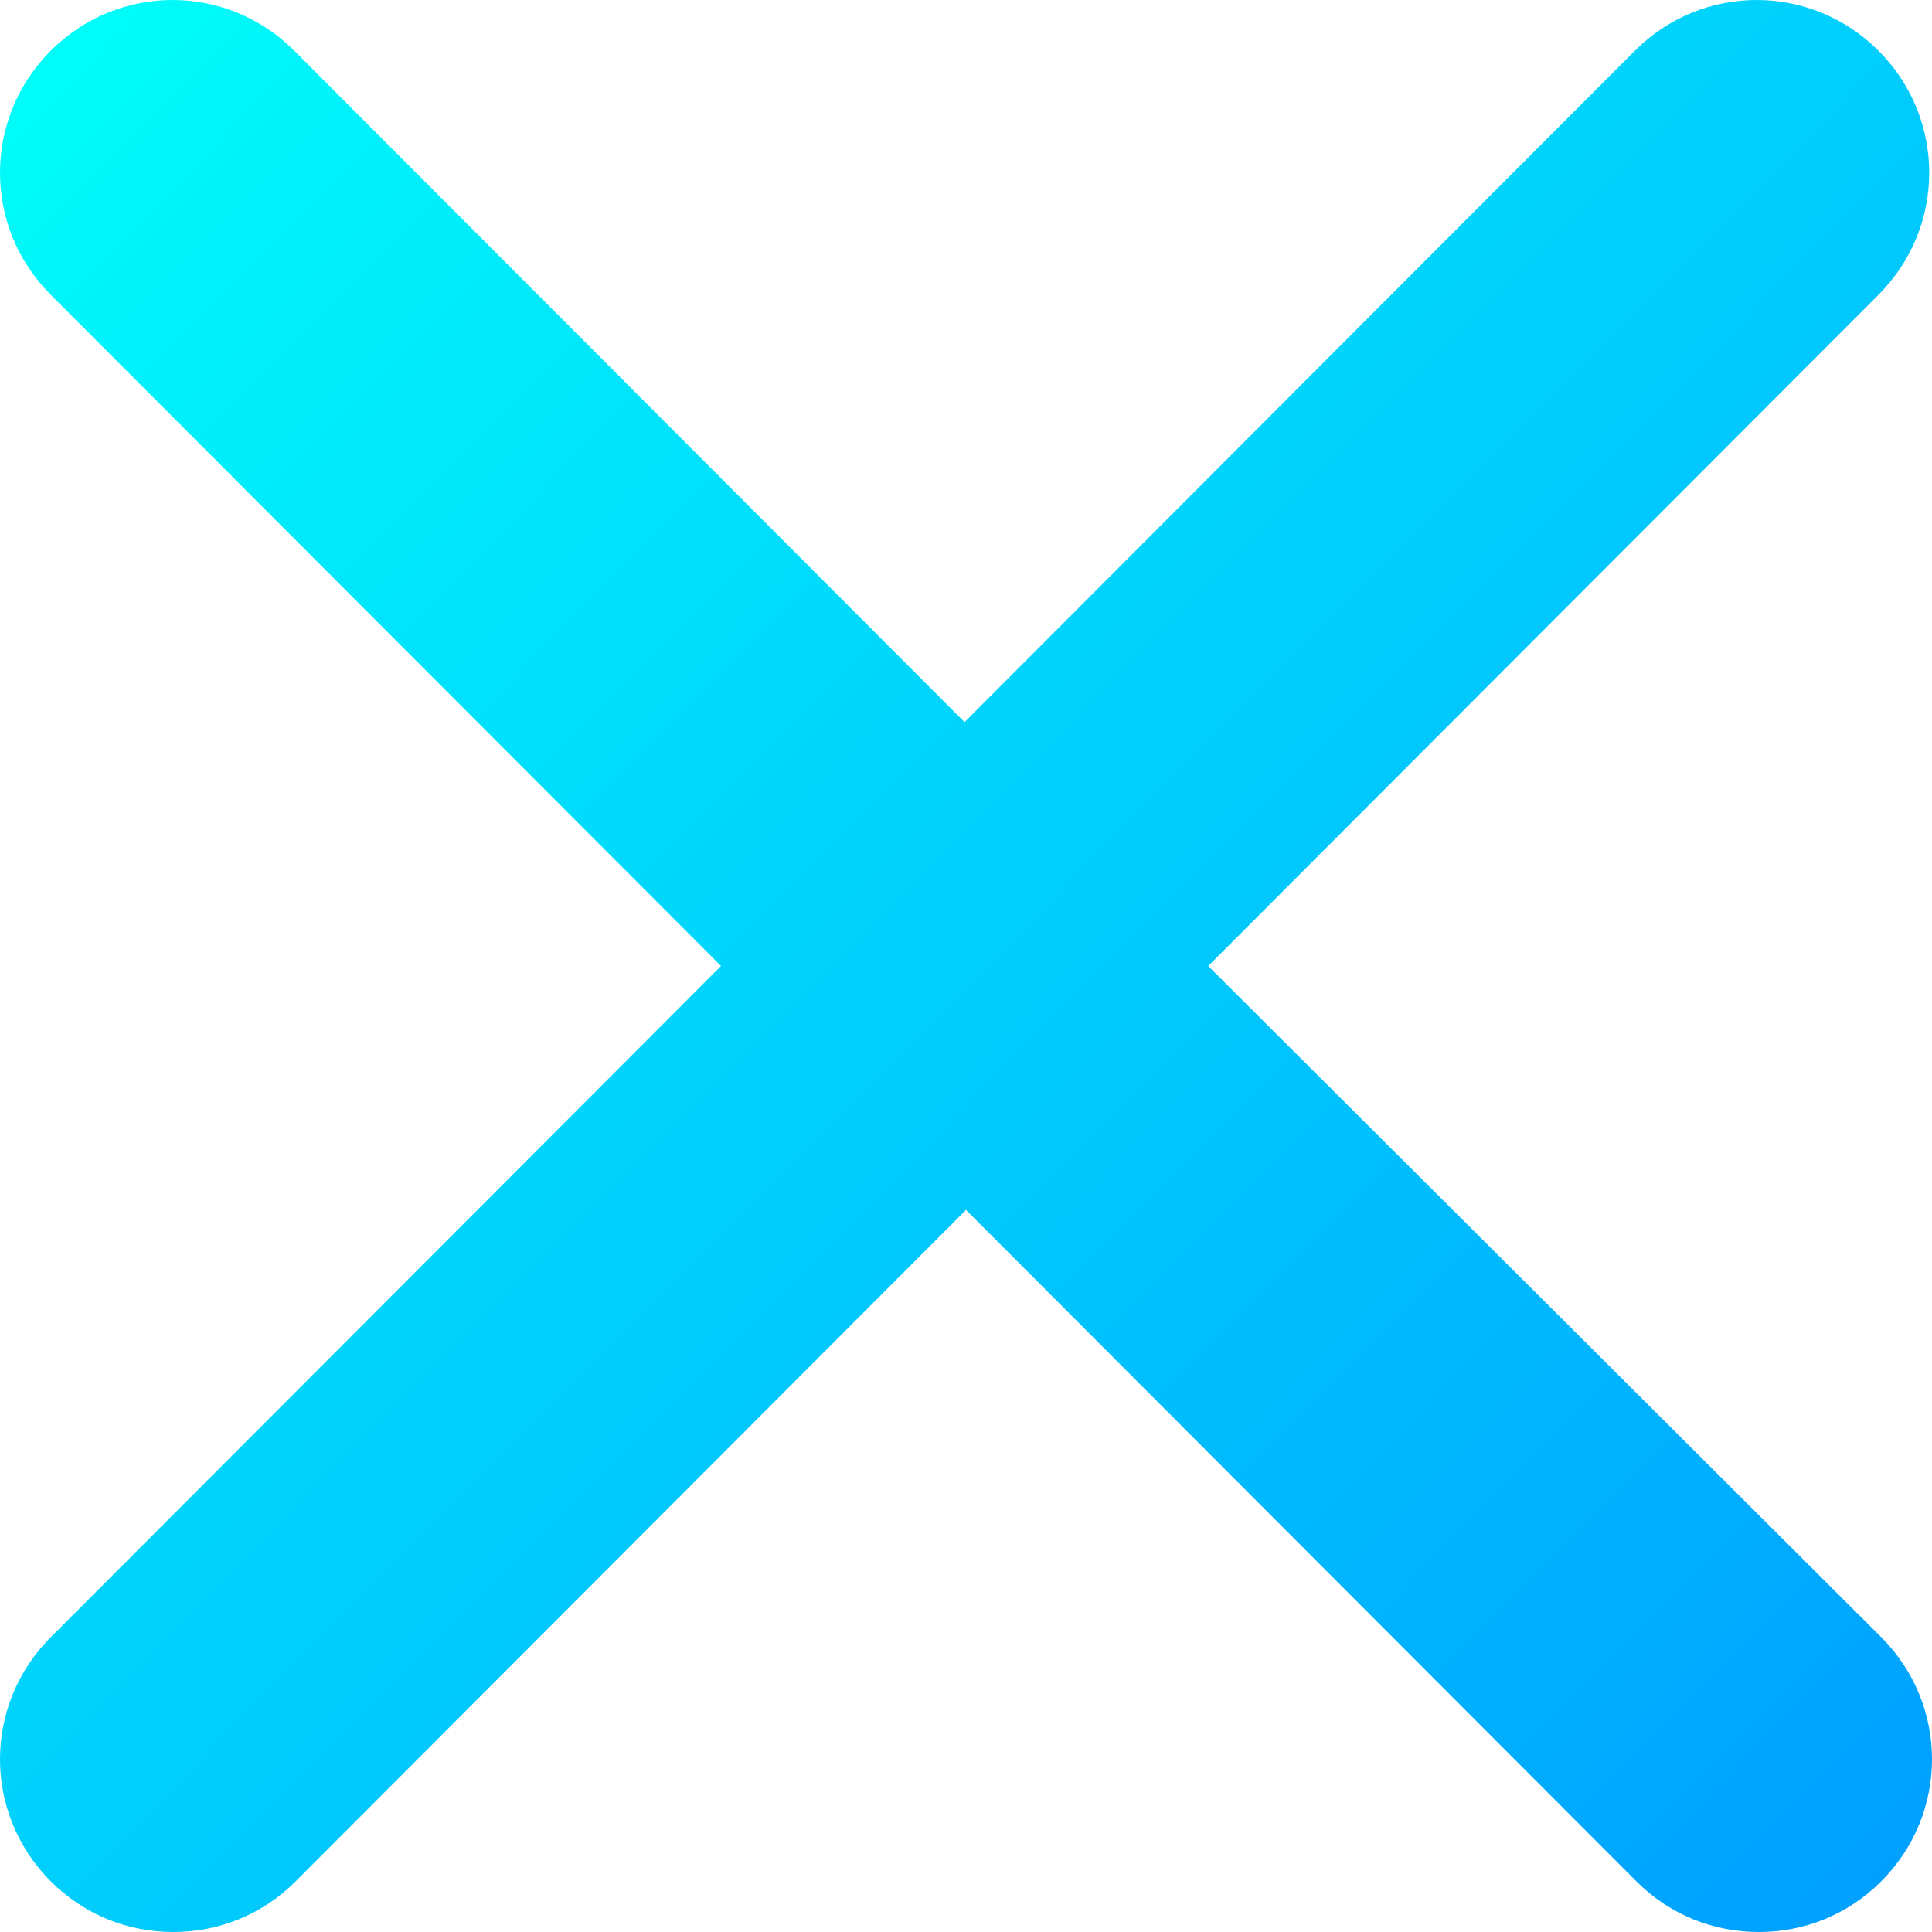 <?xml version="1.0" encoding="UTF-8"?>
<svg width="16px" height="16px" viewBox="0 0 16 16" version="1.1" xmlns="http://www.w3.org/2000/svg" xmlns:xlink="http://www.w3.org/1999/xlink">
    <!-- Generator: Sketch 46.2 (44496) - http://www.bohemiancoding.com/sketch -->
    <title>Shape</title>
    <desc>Created with Sketch.</desc>
    <defs>
        <linearGradient x1="0%" y1="0%" x2="102%" y2="101%" id="linearGradient-1">
            <stop stop-color="#00FFF9" offset="0%"></stop>
            <stop stop-color="#009CFF" offset="100%"></stop>
        </linearGradient>
    </defs>
    <g id="Symbols" stroke="none" stroke-width="1" fill="none" fill-rule="evenodd">
        <g id="delete" transform="translate(-13, -13)" fill-rule="nonzero" fill="url(#linearGradient-1)">
            <g id="cancel-copy">
                <path d="M13.42,28.58 C13.7,28.86 14.061,29 14.434,29 C14.808,29 15.169,28.86 15.449,28.58 L21,23.02 L26.551,28.58 C26.831,28.86 27.192,29 27.566,29 C27.939,29 28.3,28.86 28.58,28.58 C29.14,28.019 29.14,27.12 28.58,26.559 L23.006,21 L28.557,15.441 C29.117,14.88 29.117,13.981 28.557,13.42 C27.997,12.86 27.099,12.86 26.539,13.42 L20.988,18.98 L15.437,13.42 C14.878,12.86 13.98,12.86 13.42,13.42 C12.86,13.981 12.86,14.88 13.42,15.441 L18.971,21 L13.42,26.559 C12.86,27.12 12.86,28.019 13.42,28.58 Z" id="Shape"></path>
            </g>
        </g>
    </g>
</svg>